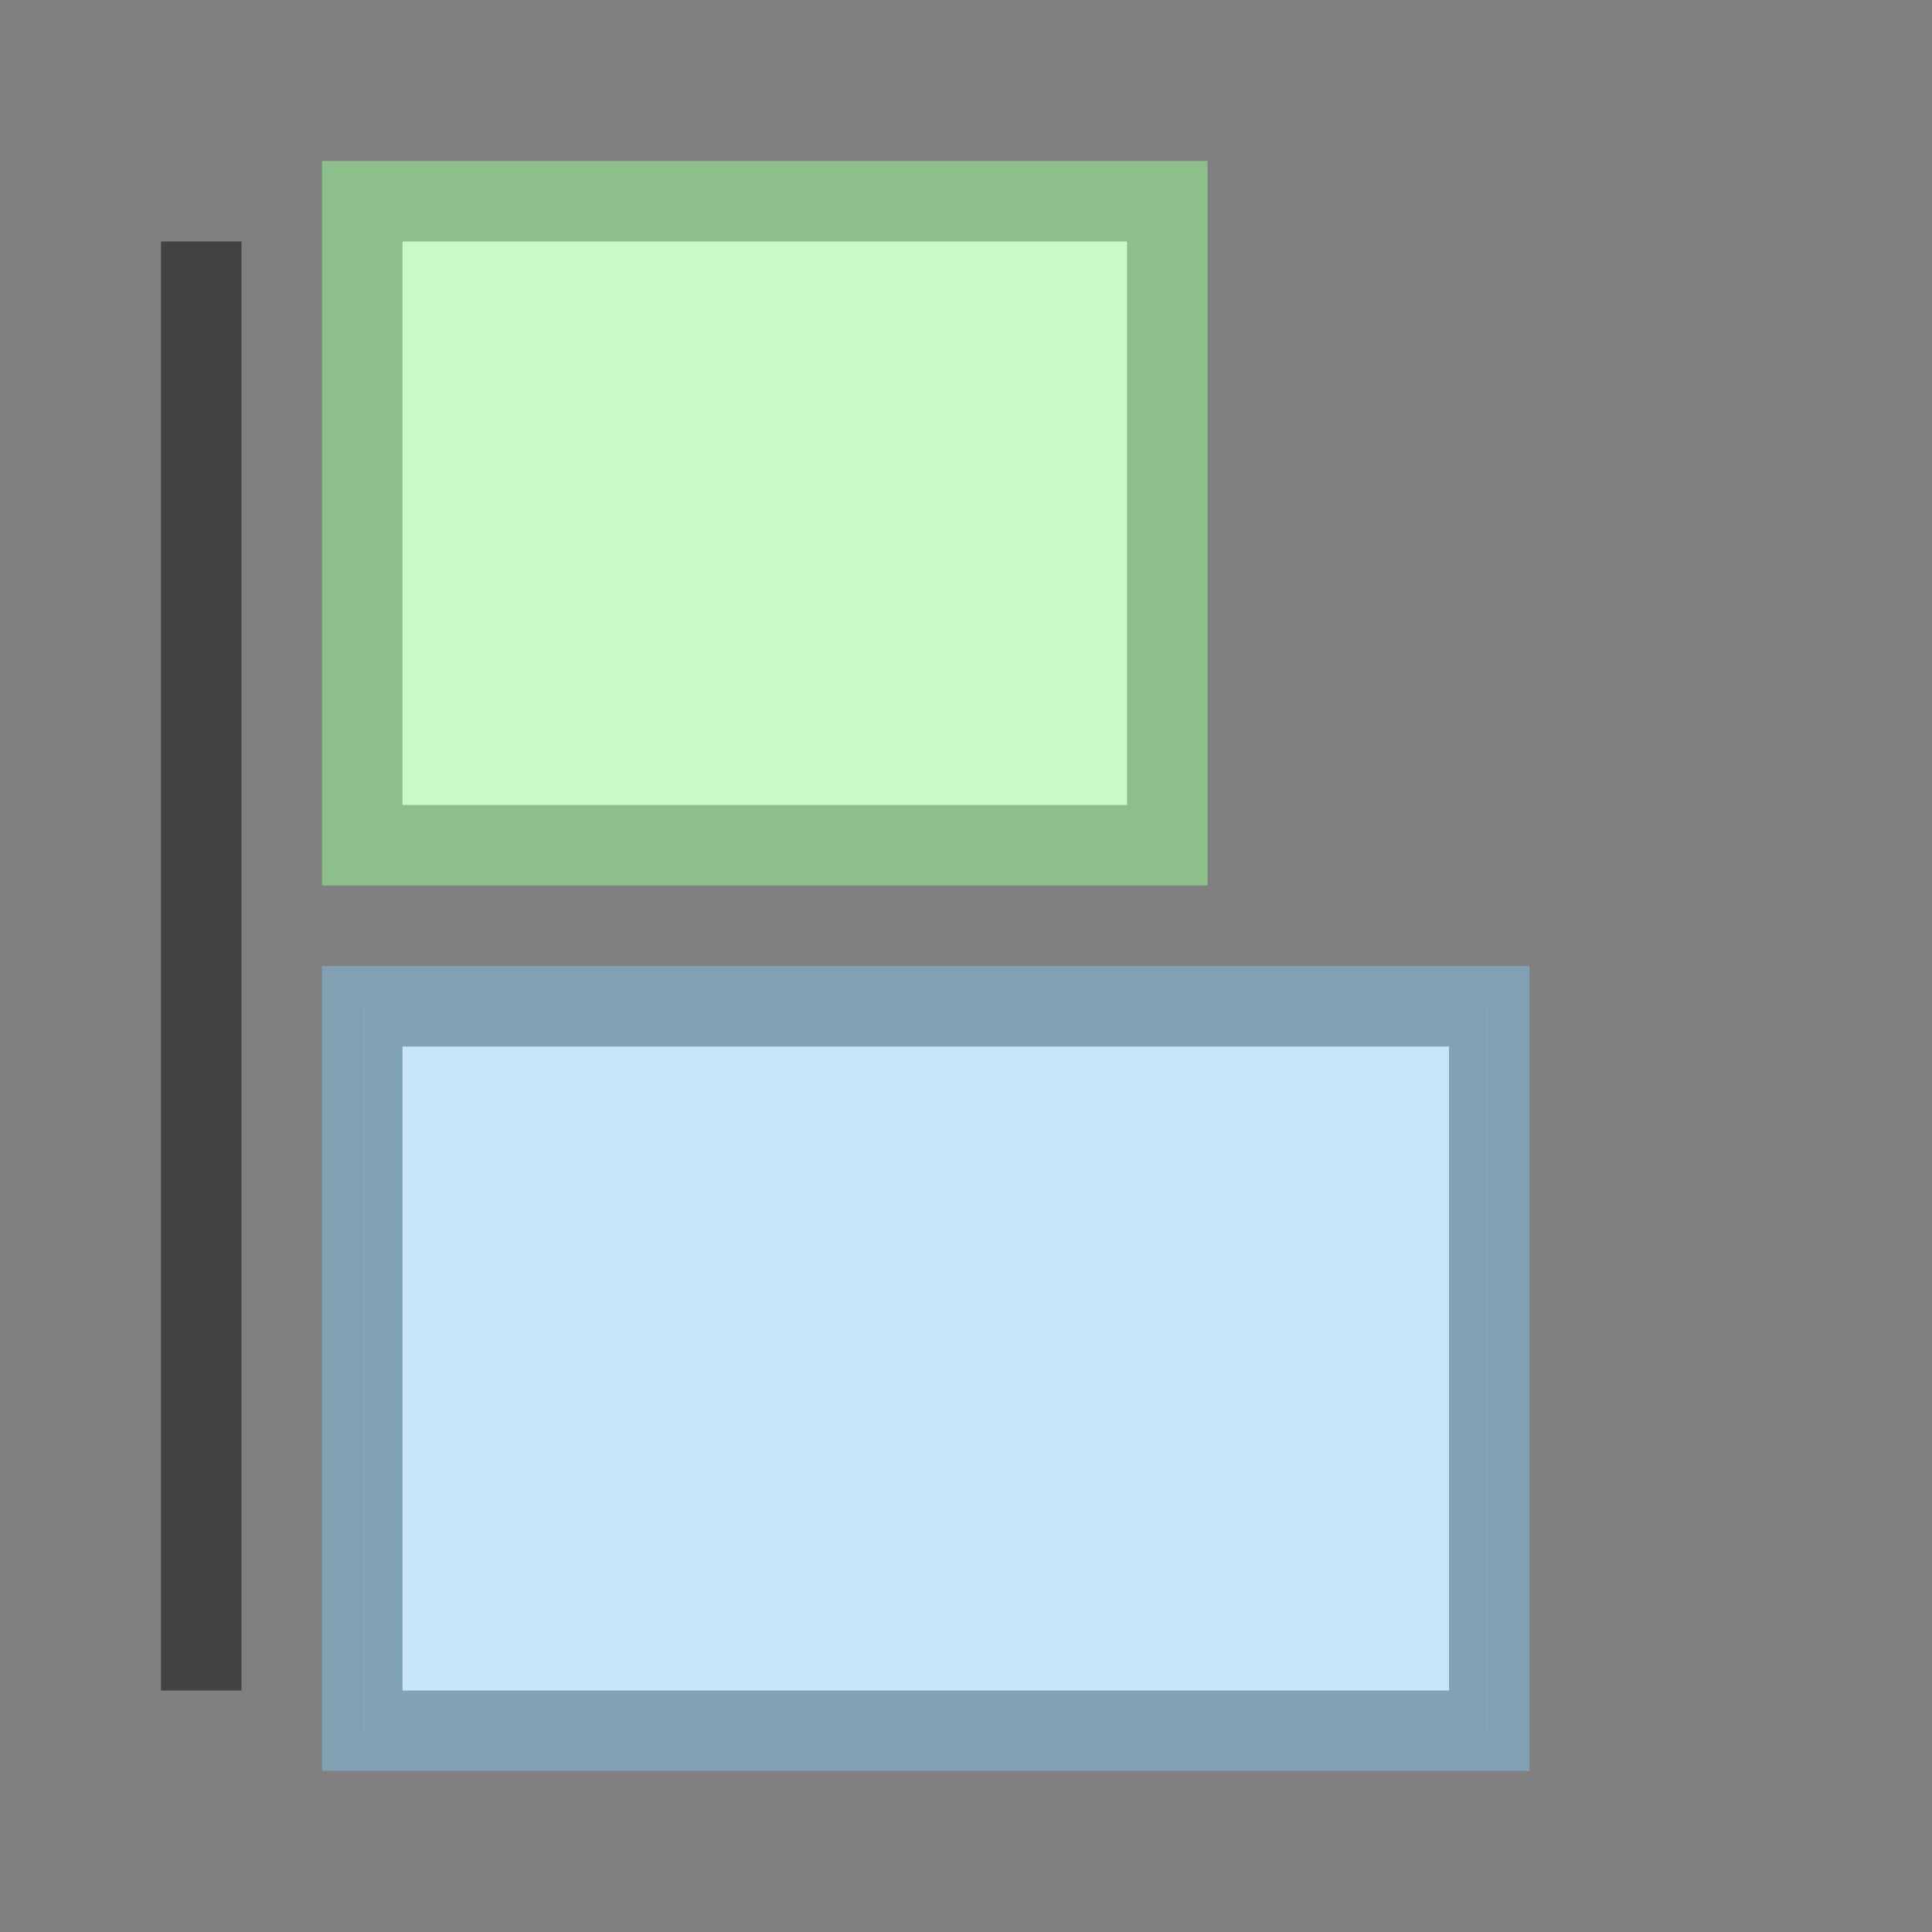 <svg height="24" width="24" xmlns="http://www.w3.org/2000/svg">
<rect width="100%" height="100%" fill="#808080" stroke="none"/>
<g transform="translate(0 -8)">
<path d="m-14.5-18.5h10v8h-10z" fill="#c8fac8" stroke="#8dbf8d" stroke-linecap="round" stroke-width="1" transform="scale(-1)"/>
<path d="m-18.5-29.5h14v9h-14z" fill="#c8e6fa" stroke="#81a1b4" stroke-linecap="round" stroke-opacity=".984" stroke-width="1" transform="scale(-1)"/>
<path d="m2.5 11v18" fill="none" stroke="#424242"/>
</g>
</svg>
